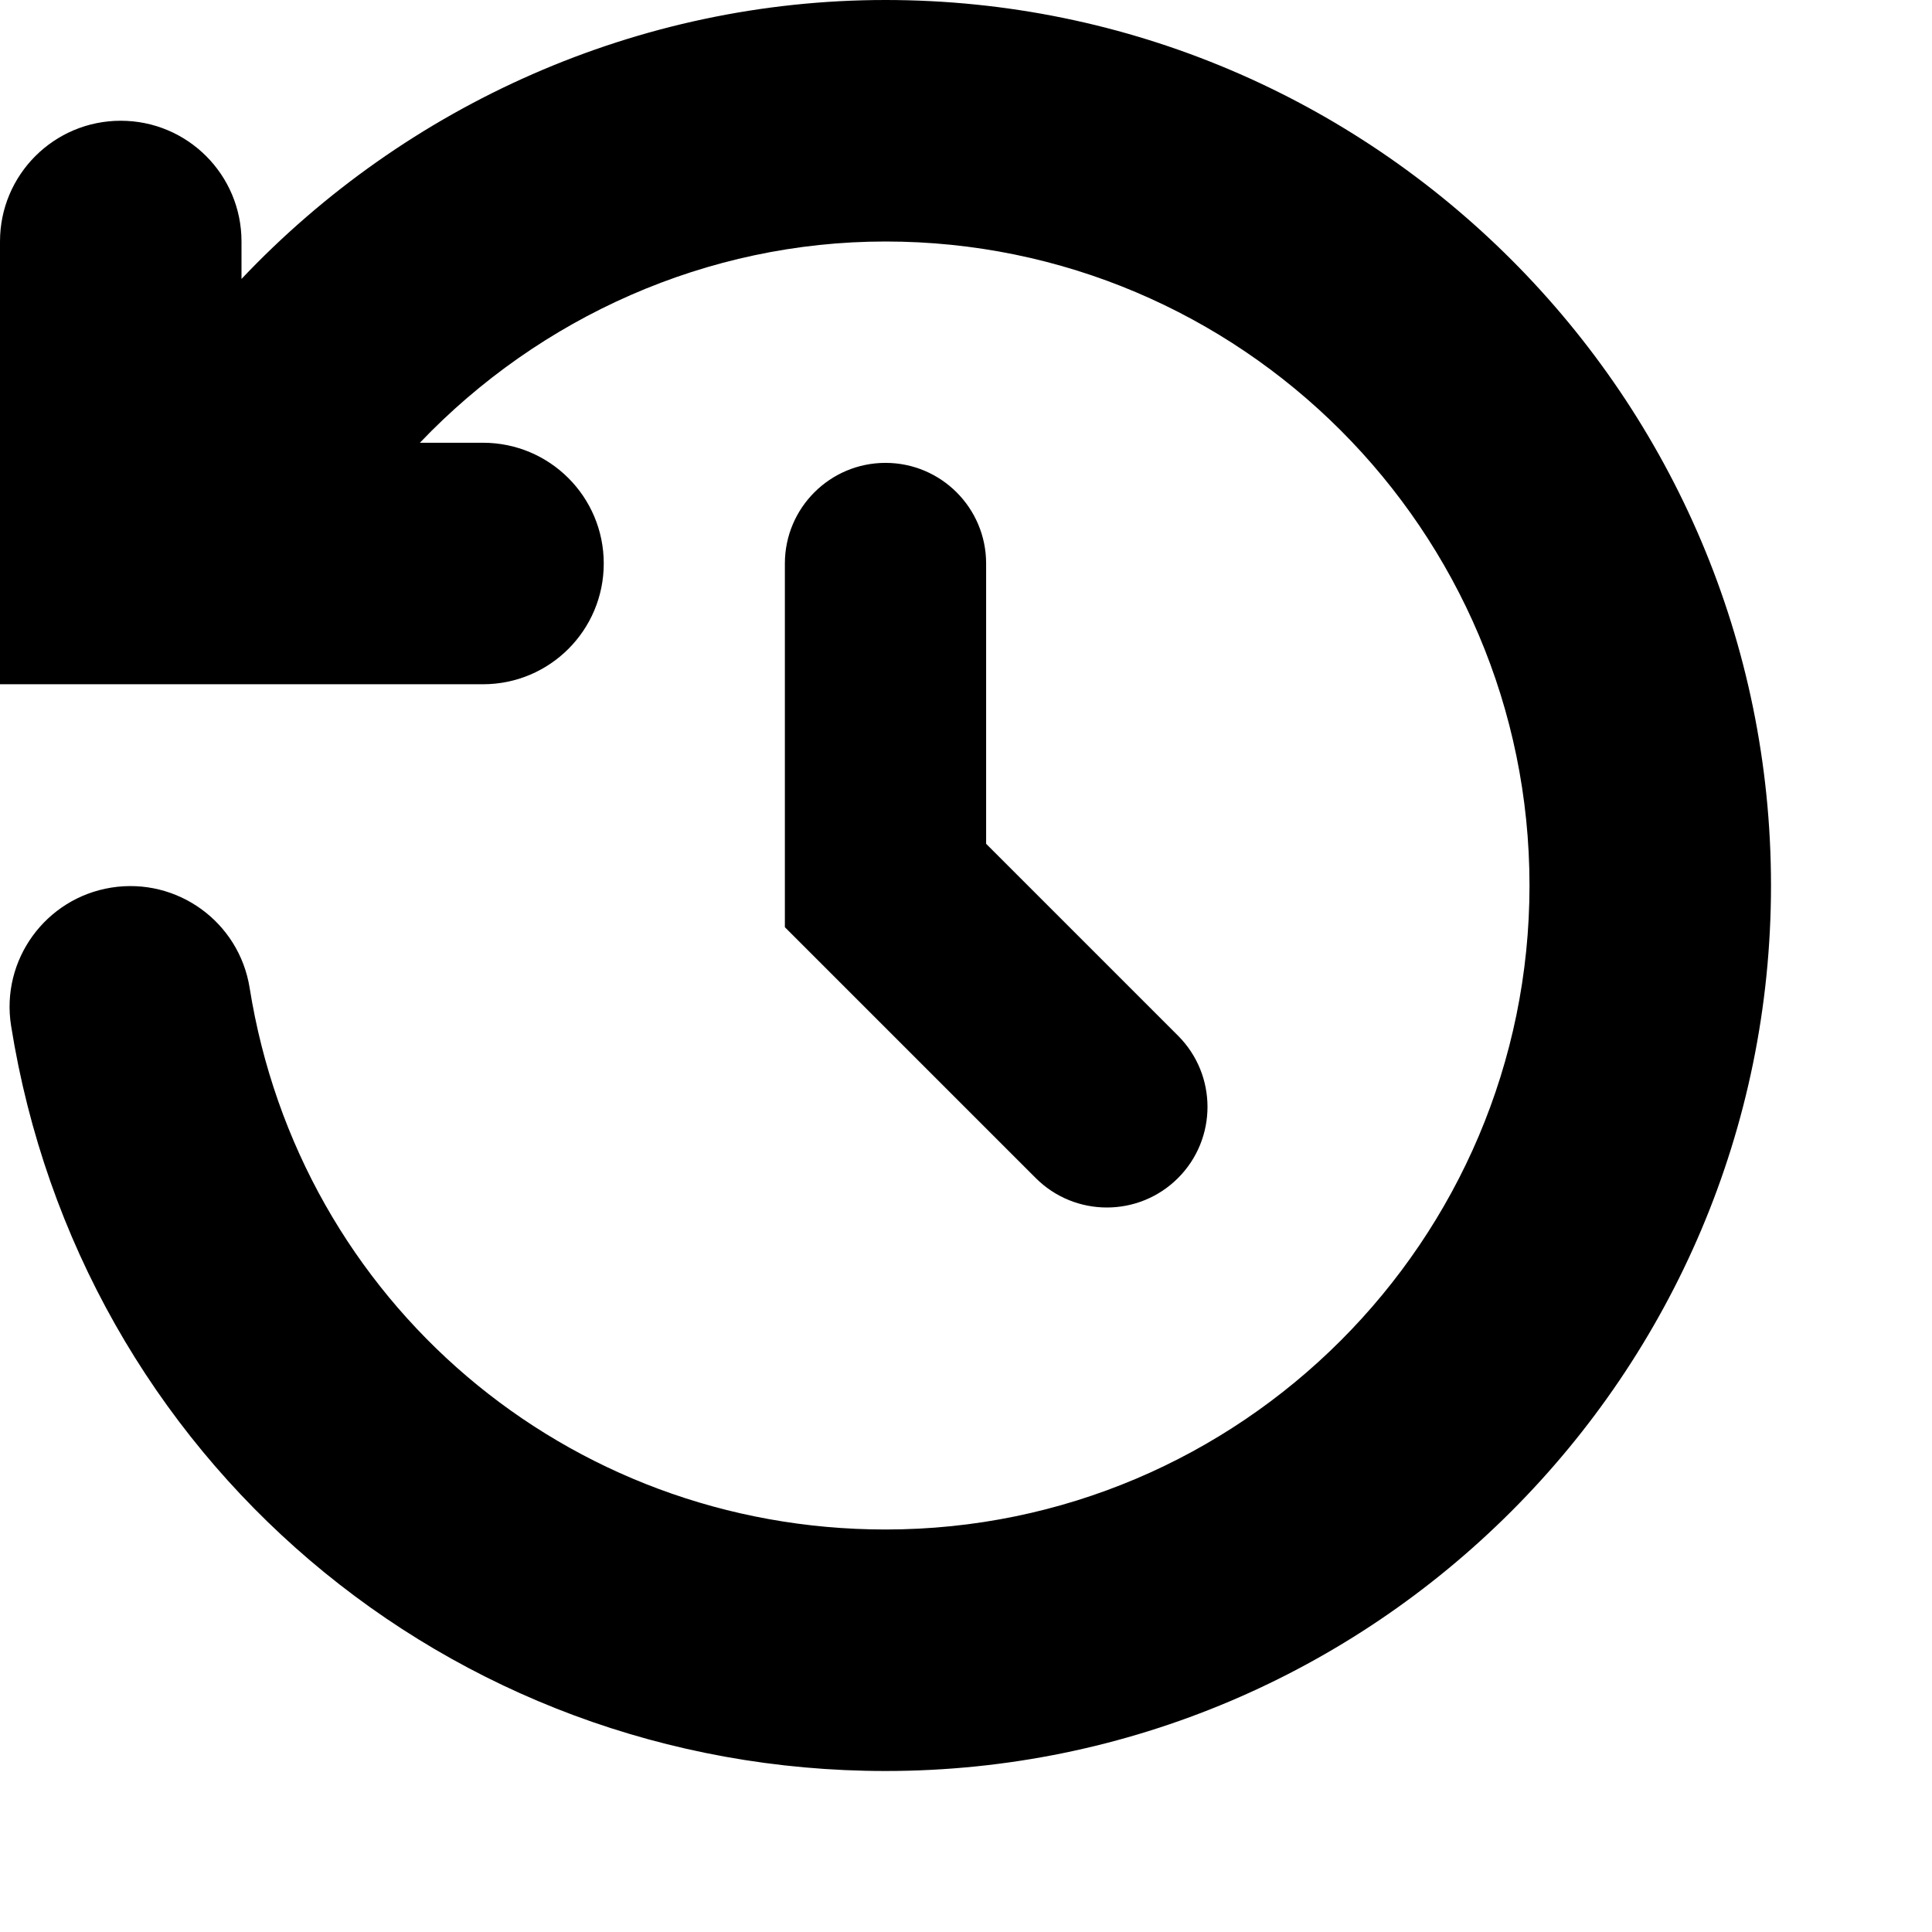 <svg width="24" height="24" xmlns="http://www.w3.org/2000/svg"><path d="M11 5.75C10.31 5.75 9.75 6.31 9.75 7V11.518L12.866 14.634C13.11 14.878 13.43 15 13.75 15C14.07 15 14.39 14.878 14.634 14.634C15.122 14.146 15.122 13.354 14.634 12.866L12.25 10.482V7C12.25 6.31 11.69 5.75 11 5.75ZM22 11C22 17.065 17.065 22 11 22C5.561 22 0.993 18.107 0.138 12.744C0.007 11.926 0.565 11.157 1.383 11.026C2.202 10.896 2.97 11.453 3.101 12.271C3.722 16.17 7.044 19 11 19C15.411 19 19 15.411 19 11C19 6.589 15.411 3 11 3C8.782 3 6.704 3.941 5.216 5.5H6C6.829 5.5 7.5 6.171 7.5 7C7.5 7.829 6.829 8.5 6 8.5H0V3C0 2.171 0.671 1.5 1.5 1.5C2.329 1.5 3 2.171 3 3V3.465C5.049 1.299 7.932 0 11 0C17.065 0 22 4.935 22 11Z"/>
</svg>
